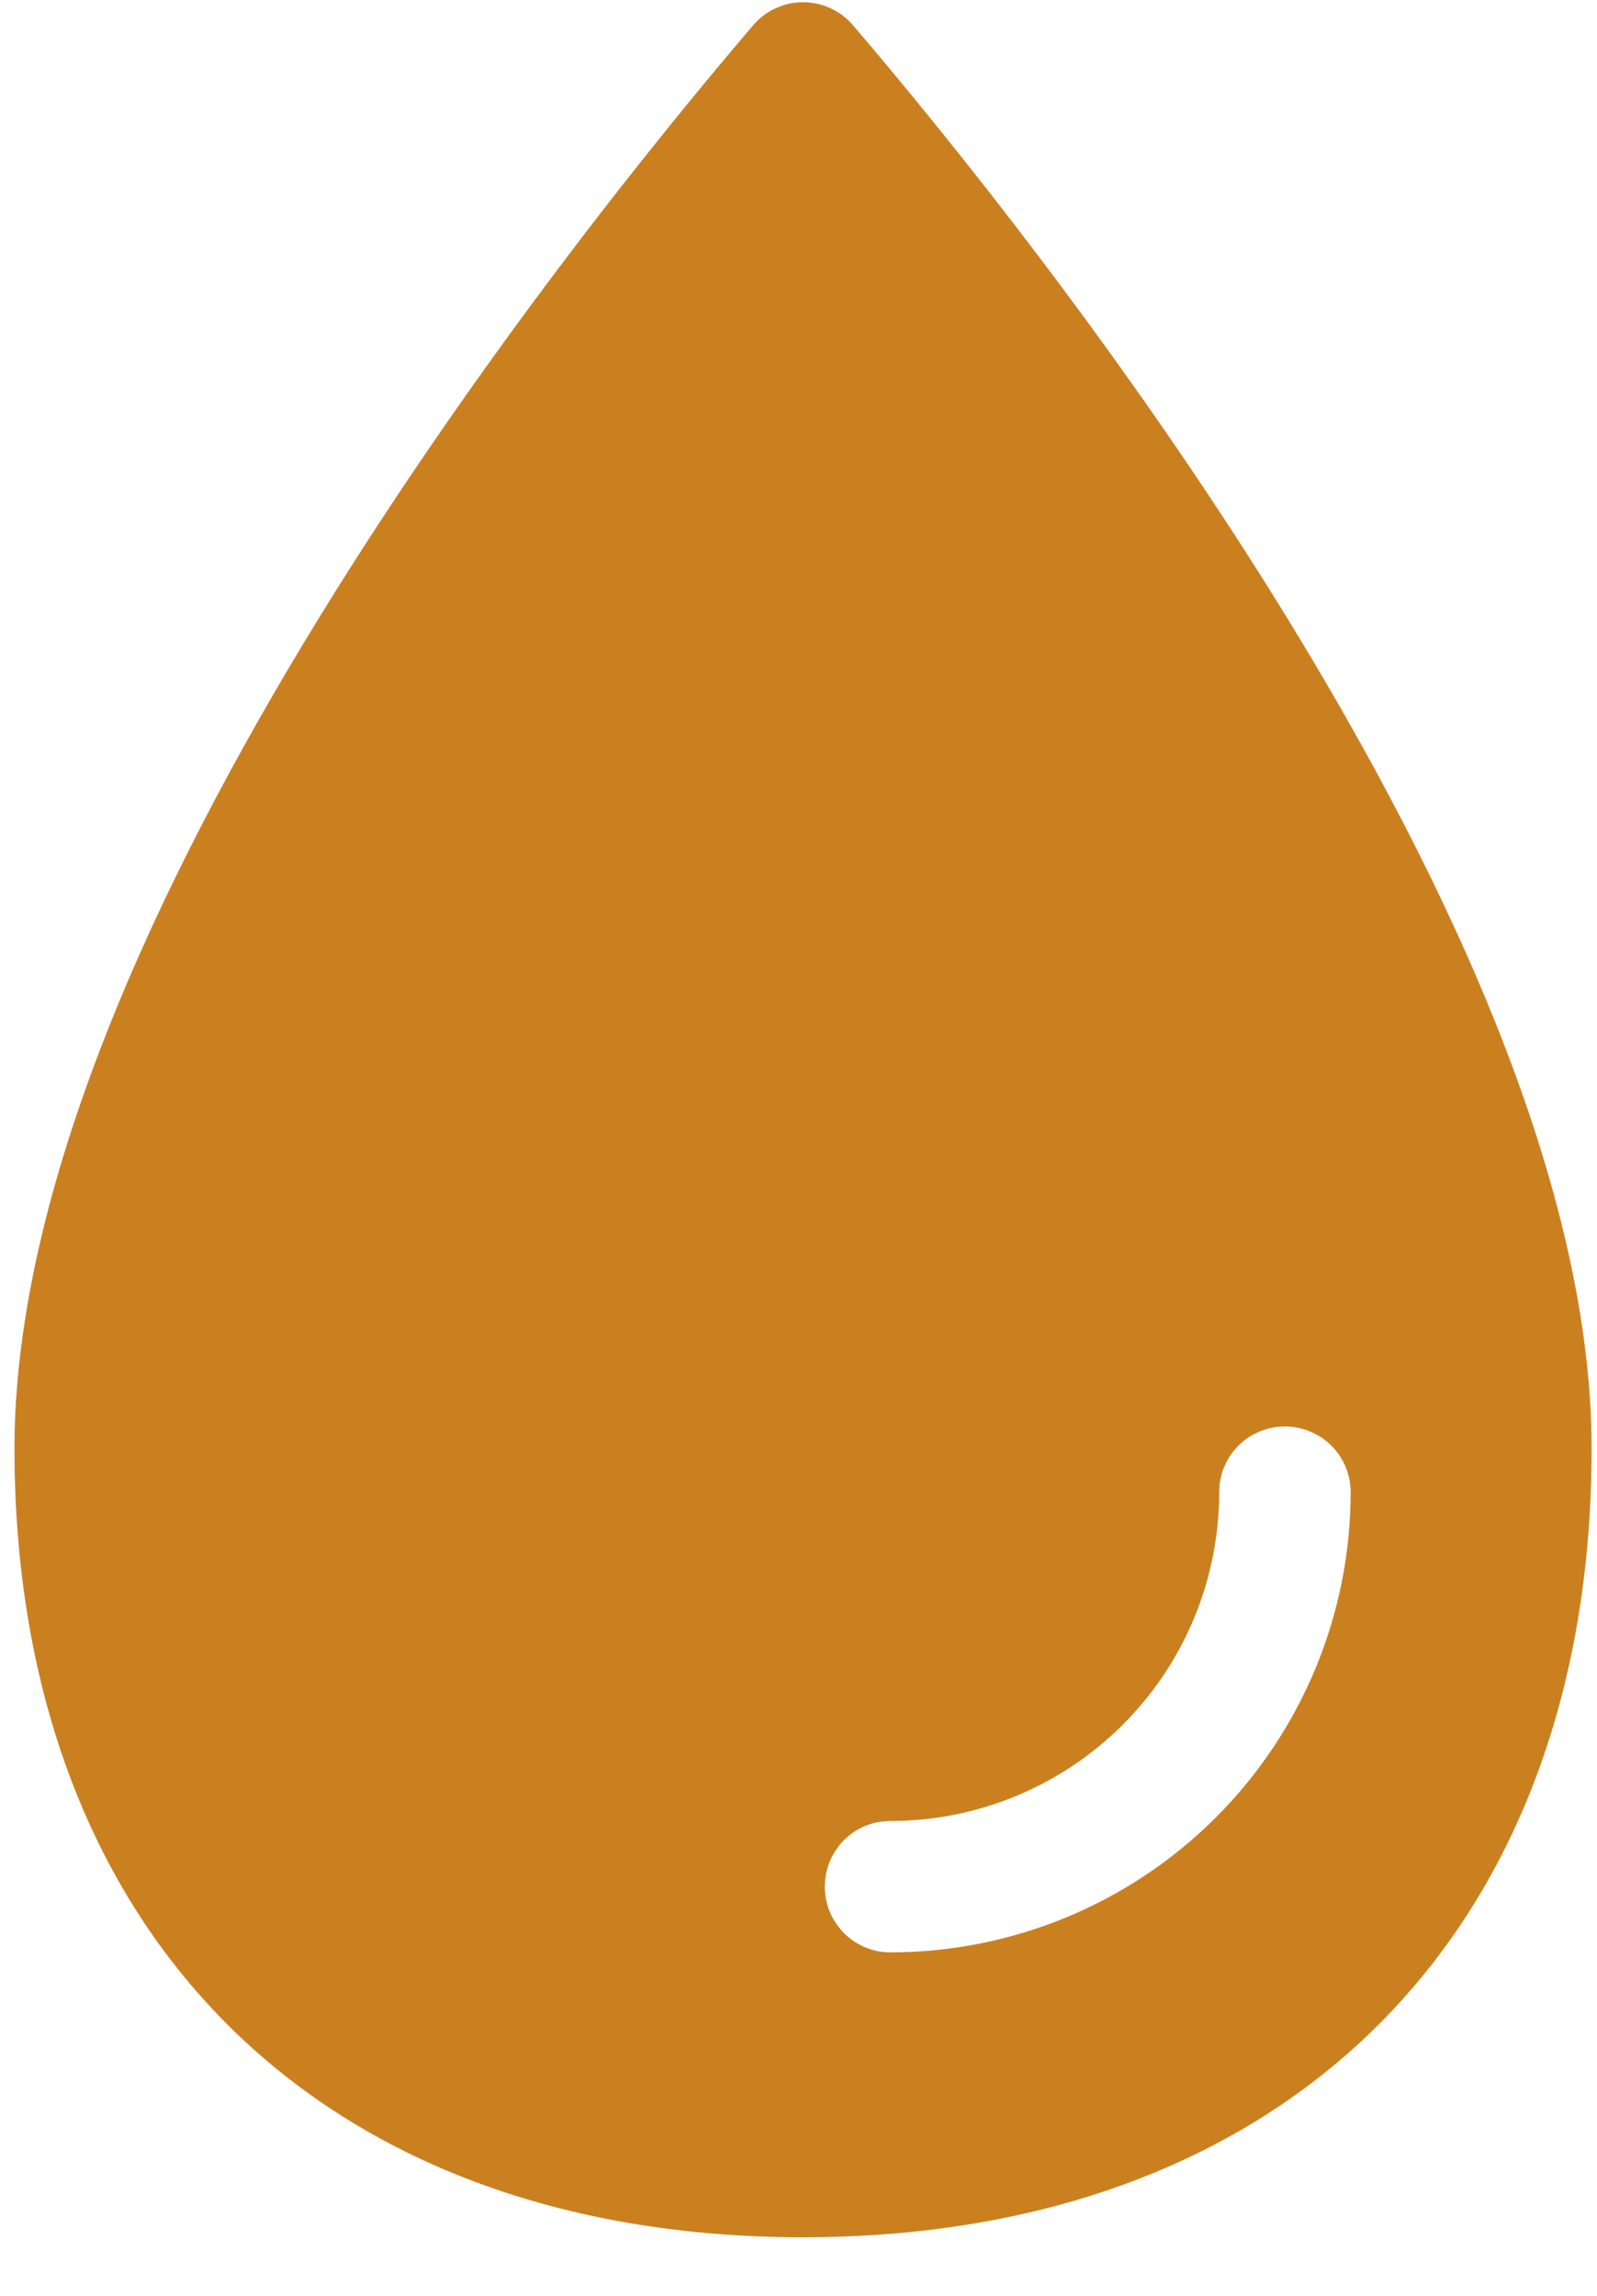 <svg width="16" height="23" viewBox="0 0 16 23" fill="none" xmlns="http://www.w3.org/2000/svg">
<path d="M8.546 0.253C8.484 0.18 8.407 0.122 8.321 0.083C8.235 0.043 8.141 0.022 8.046 0.022C7.951 0.022 7.857 0.043 7.77 0.083C7.684 0.122 7.607 0.18 7.546 0.253C5.809 2.284 0.145 9.309 0.145 14.512C0.145 19.36 3.197 22.413 8.045 22.413C12.894 22.413 15.946 19.36 15.946 14.512C15.946 9.309 10.282 2.284 8.546 0.253ZM8.923 19.559C8.818 19.56 8.714 19.535 8.62 19.486C8.526 19.438 8.446 19.368 8.385 19.282C8.324 19.196 8.284 19.096 8.27 18.992C8.255 18.887 8.266 18.781 8.301 18.681C8.346 18.552 8.431 18.44 8.543 18.361C8.656 18.282 8.79 18.241 8.927 18.243C9.799 18.241 10.634 17.894 11.25 17.277C11.867 16.661 12.213 15.826 12.215 14.954C12.213 14.817 12.255 14.683 12.334 14.57C12.412 14.458 12.525 14.373 12.654 14.328C12.754 14.293 12.86 14.282 12.965 14.297C13.069 14.312 13.168 14.351 13.255 14.412C13.341 14.473 13.411 14.554 13.459 14.647C13.507 14.741 13.532 14.845 13.532 14.951C13.531 16.172 13.045 17.344 12.181 18.208C11.317 19.072 10.145 19.558 8.923 19.559Z" fill="#CB8020"/>
</svg>
